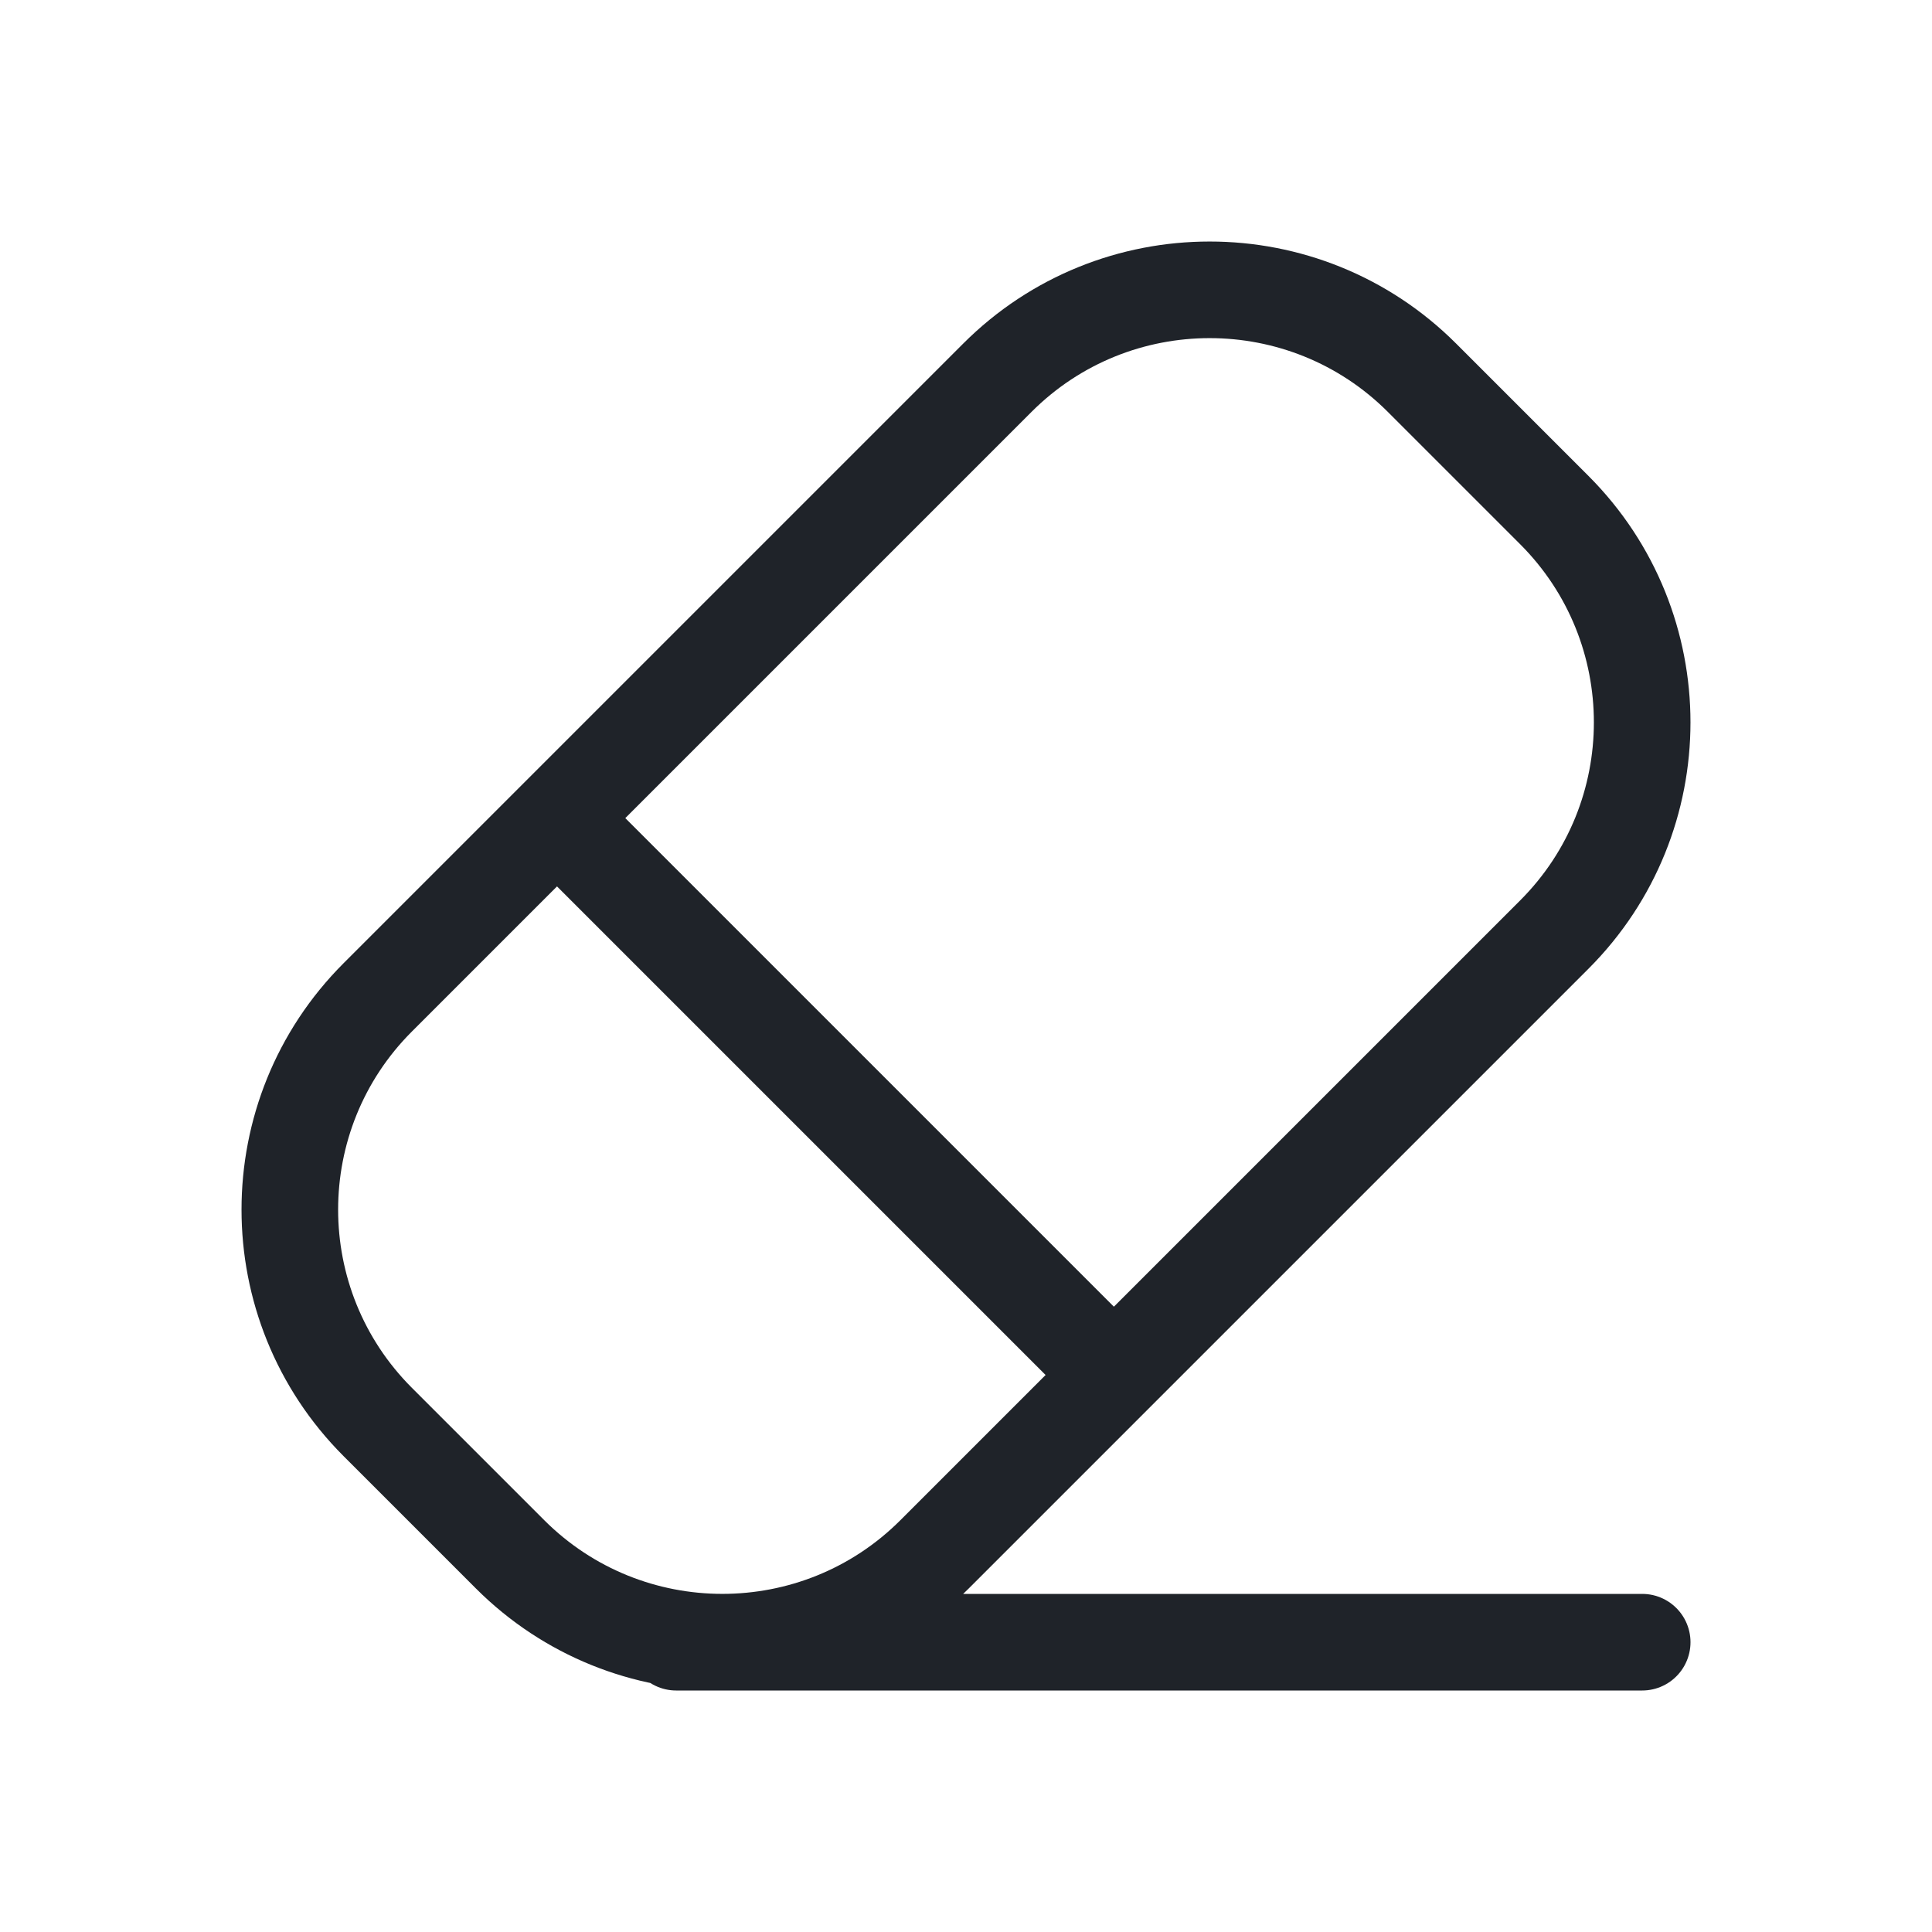 <svg width="20" height="20" viewBox="0 0 20 20" fill="none" xmlns="http://www.w3.org/2000/svg">
<path d="M5.766 8.469L11.531 14.234M7 17H17M9.675 16.09L16.09 9.675C17.303 8.462 17.303 6.494 16.09 5.28L14.72 3.91C13.506 2.697 11.538 2.697 10.325 3.91L3.91 10.325C2.697 11.538 2.697 13.506 3.91 14.72L5.28 16.09C6.494 17.303 8.462 17.303 9.675 16.09Z" stroke="#1F2329" stroke-linecap="round"/>
</svg>
